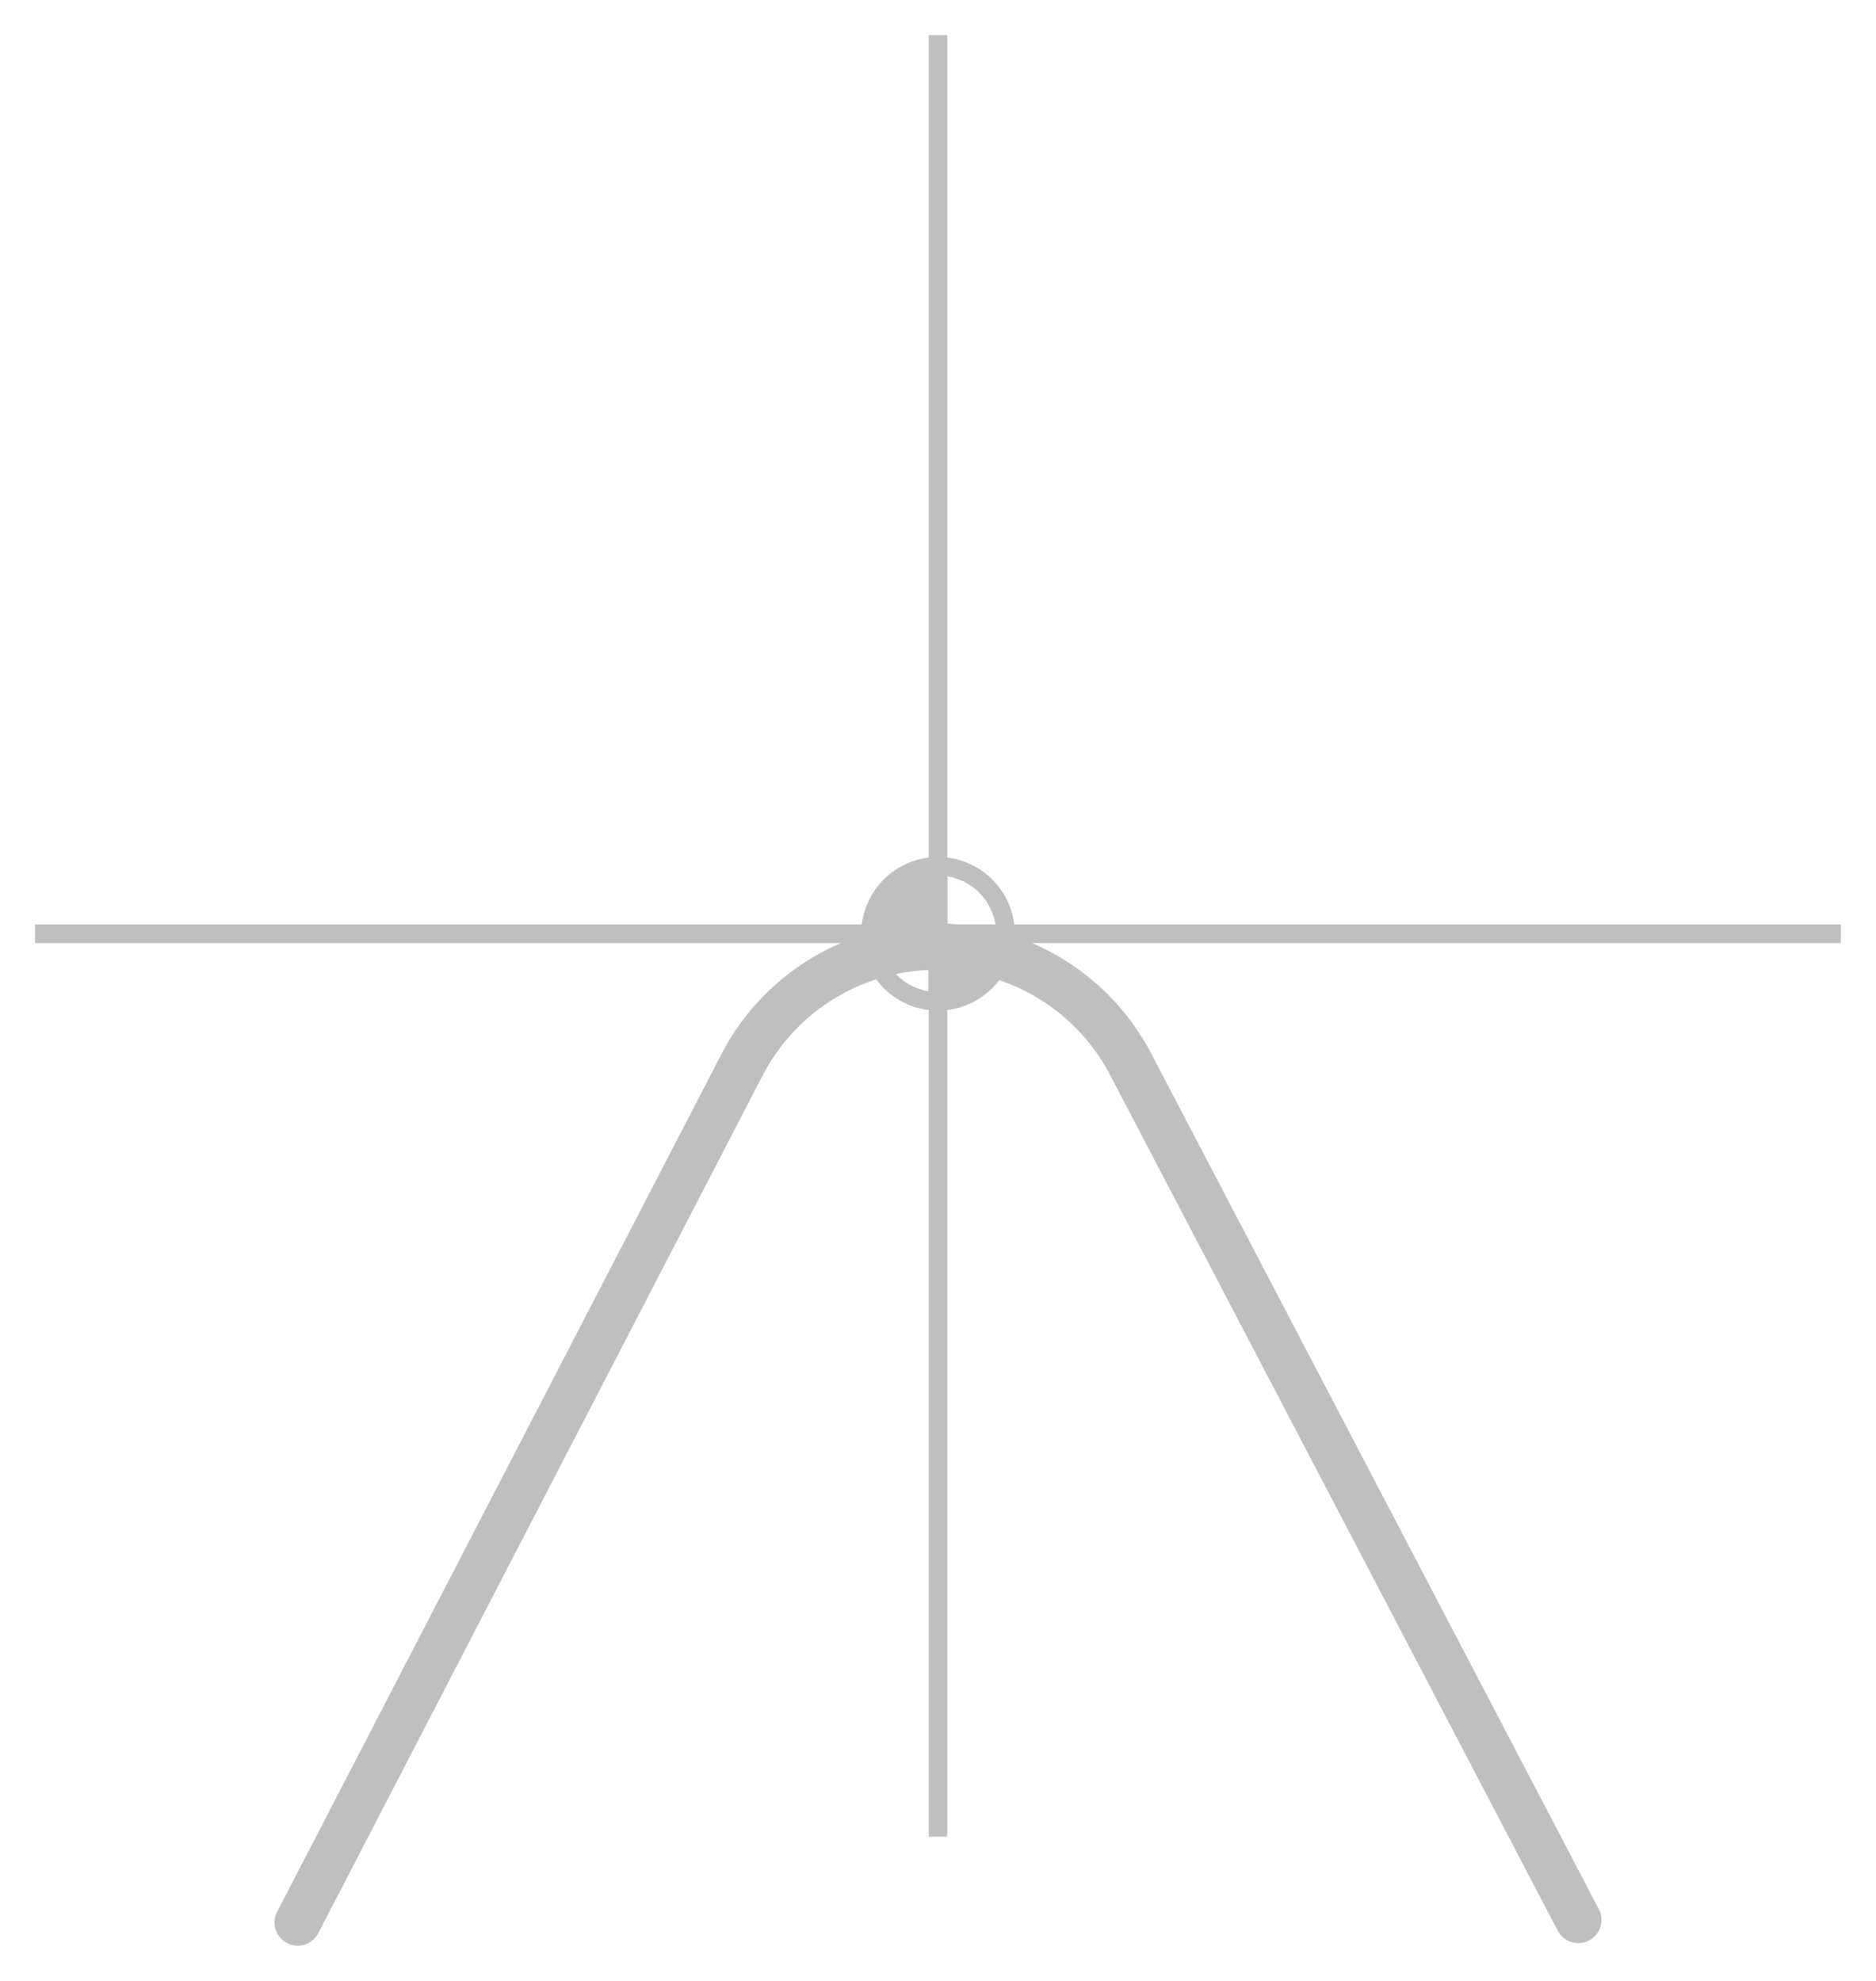 <?xml version="1.0" encoding="UTF-8" standalone="no"?>
<!-- Created with Inkscape (http://www.inkscape.org/) -->

<svg
   width="53.5mm"
   height="56.487mm"
   viewBox="0 0 53.5 56.487"
   version="1.1"
   id="svg8496"
   sodipodi:docname="6666.svg"
   inkscape:version="1.1 (c68e22c387, 2021-05-23)"
   xmlns:inkscape="http://www.inkscape.org/namespaces/inkscape"
   xmlns:sodipodi="http://sodipodi.sourceforge.net/DTD/sodipodi-0.dtd"
   xmlns="http://www.w3.org/2000/svg"
   xmlns:svg="http://www.w3.org/2000/svg">
  <sodipodi:namedview
     id="namedview8498"
     pagecolor="#353535"
     bordercolor="#666666"
     borderopacity="1.0"
     inkscape:pageshadow="2"
     inkscape:pageopacity="0"
     inkscape:pagecheckerboard="0"
     inkscape:document-units="mm"
     showgrid="false"
     lock-margins="true"
     inkscape:zoom="11.313708"
     inkscape:cx="83.836348"
     inkscape:cy="105.49149"
     inkscape:window-width="1920"
     inkscape:window-height="1017"
     inkscape:window-x="-8"
     inkscape:window-y="-8"
     inkscape:window-maximized="1"
     inkscape:current-layer="layer1"
     fit-margin-top="1"
     fit-margin-left="1"
     fit-margin-right="1"
     fit-margin-bottom="1" />
  <defs
     id="defs8493">
    <marker
       style="overflow:visible"
       id="marker106809"
       refX="0"
       refY="0"
       orient="auto"
       inkscape:stockid="Arrow1Mend"
       inkscape:isstock="true">
      <path
         transform="matrix(-0.4,0,0,-0.4,-4,0)"
         style="fill:context-stroke;fill-rule:evenodd;stroke:context-stroke;stroke-width:1pt"
         d="M 0,0 5,-5 -12.5,0 5,5 Z"
         id="path106557" />
    </marker>
    <linearGradient
       id="linearGradient104341"
       inkscape:swatch="solid">
      <stop
         style="stop-color:#bfbfbf;stop-opacity:1;"
         offset="0"
         id="stop104339" />
    </linearGradient>
    <marker
       style="overflow:visible"
       id="Arrow1Mend"
       refX="0"
       refY="0"
       orient="auto"
       inkscape:stockid="Arrow1Mend"
       inkscape:isstock="true">
      <path
         transform="matrix(-0.4,0,0,-0.4,-4,0)"
         style="fill:context-stroke;fill-rule:evenodd;stroke:context-stroke;stroke-width:1pt"
         d="M 0,0 5,-5 -12.5,0 5,5 Z"
         id="path9195" />
    </marker>
    <marker
       style="overflow:visible"
       id="marker9854"
       refX="0"
       refY="0"
       orient="auto"
       inkscape:stockid="Arrow1Mstart"
       inkscape:isstock="true">
      <path
         transform="matrix(0.4,0,0,0.4,4,0)"
         style="fill:context-stroke;fill-rule:evenodd;stroke:context-stroke;stroke-width:1pt"
         d="M 0,0 5,-5 -12.5,0 5,5 Z"
         id="path9852" />
    </marker>
    <marker
       style="overflow:visible"
       id="marker11075"
       refX="0"
       refY="0"
       orient="auto"
       inkscape:stockid="Arrow1Mstart"
       inkscape:isstock="true">
      <path
         transform="matrix(0.4,0,0,0.4,4,0)"
         style="fill:context-stroke;fill-rule:evenodd;stroke:context-stroke;stroke-width:1pt"
         d="M 0,0 5,-5 -12.5,0 5,5 Z"
         id="path11073" />
    </marker>
    <marker
       style="overflow:visible"
       id="marker8477"
       refX="0"
       refY="0"
       orient="auto"
       inkscape:stockid="Arrow1Mstart"
       inkscape:isstock="true">
      <path
         transform="matrix(0.4,0,0,0.4,4,0)"
         style="fill:context-stroke;fill-rule:evenodd;stroke:context-stroke;stroke-width:1pt"
         d="M 0,0 5,-5 -12.5,0 5,5 Z"
         id="path8475" />
    </marker>
    <marker
       style="overflow:visible"
       refX="0"
       refY="0"
       orient="auto"
       inkscape:stockid="marker84775840"
       inkscape:isstock="true"
       id="marker84775840">
      <path
         transform="matrix(0.4,0,0,0.4,4,0)"
         style="fill:#ff5722;fill-rule:evenodd;stroke:#ff5722;stroke-width:1pt"
         d="M 0,0 5,-5 -12.5,0 5,5 Z"
         id="path31604" />
    </marker>
    <marker
       style="overflow:visible"
       refX="0"
       refY="0"
       orient="auto"
       inkscape:stockid="marker1068096864"
       inkscape:isstock="true"
       id="marker1068096864">
      <path
         transform="matrix(-0.4,0,0,-0.4,-4,0)"
         style="fill:#bfbfbf;fill-rule:evenodd;stroke:#bfbfbf;stroke-width:1pt"
         d="M 0,0 5,-5 -12.5,0 5,5 Z"
         id="path36117" />
    </marker>
    <marker
       style="overflow:visible"
       refX="0"
       refY="0"
       orient="auto"
       inkscape:stockid="marker84778992"
       inkscape:isstock="true"
       id="marker84778992">
      <path
         transform="matrix(0.4,0,0,0.4,4,0)"
         style="fill:#bfbfbf;fill-rule:evenodd;stroke:#bfbfbf;stroke-width:1pt"
         d="M 0,0 5,-5 -12.5,0 5,5 Z"
         id="path36120" />
    </marker>
    <marker
       style="overflow:visible"
       refX="0"
       refY="0"
       orient="auto"
       inkscape:stockid="marker84771905"
       inkscape:isstock="true"
       id="marker84771905">
      <path
         transform="matrix(0.4,0,0,0.4,4,0)"
         style="fill:#bfbfbf;fill-rule:evenodd;stroke:#bfbfbf;stroke-width:1pt"
         d="M 0,0 5,-5 -12.5,0 5,5 Z"
         id="path36123" />
    </marker>
    <marker
       style="overflow:visible"
       refX="0"
       refY="0"
       orient="auto"
       inkscape:stockid="marker847758406873"
       inkscape:isstock="true"
       id="marker847758406873">
      <path
         transform="matrix(0.4,0,0,0.4,4,0)"
         style="fill:#ff5722;fill-rule:evenodd;stroke:#ff5722;stroke-width:1pt"
         d="M 0,0 5,-5 -12.5,0 5,5 Z"
         id="path42908" />
    </marker>
    <marker
       style="overflow:visible"
       refX="0"
       refY="0"
       orient="auto"
       inkscape:stockid="marker84771905"
       inkscape:isstock="true"
       id="marker84771905-5">
      <path
         transform="matrix(0.4,0,0,0.4,4,0)"
         style="fill:#bfbfbf;fill-rule:evenodd;stroke:#bfbfbf;stroke-width:1pt"
         d="M 0,0 5,-5 -12.5,0 5,5 Z"
         id="path36123-8" />
    </marker>
  </defs>
  <g
     inkscape:label="Слой 1"
     inkscape:groupmode="layer"
     id="layer1"
     transform="translate(-60.323,-67.308)">
    <path
       id="path8261"
       style="font-variation-settings:'wdth' 100, 'wght' 400;fill:none;fill-rule:evenodd;stroke:#bfbfbf;stroke-width:1.323;stroke-linecap:round;stroke-miterlimit:4;stroke-dasharray:none;stroke-opacity:1"
       d="m 105.332,122.061 c 0,0 0,0 0,0 L 92.565,97.656 a 6.247,6.247 0 0 0 -11.082,0.022 L 68.814,122.134" />
    <path
       style="fill:none;stroke:#bfbfbf;stroke-width:0.529;stroke-linecap:square;stroke-linejoin:miter;stroke-miterlimit:4;stroke-dasharray:none;stroke-opacity:1"
       d="M 87.073,68.573 V 94.058"
       id="path1151-0-1"
       inkscape:export-filename="C:\Users\V\Desktop\path3043.png"
       inkscape:export-xdpi="300"
       inkscape:export-ydpi="300" />
    <path
       style="fill:none;stroke:#bfbfbf;stroke-width:0.529;stroke-linecap:square;stroke-linejoin:miter;stroke-miterlimit:4;stroke-dasharray:none;stroke-opacity:1"
       d="M 87.073,93.939 V 119.424"
       id="path1151-0-1-5"
       inkscape:export-filename="C:\Users\V\Desktop\path3043.png"
       inkscape:export-xdpi="300"
       inkscape:export-ydpi="300" />
    <path
       style="fill:none;stroke:#bfbfbf;stroke-width:0.529;stroke-linecap:square;stroke-linejoin:miter;stroke-miterlimit:4;stroke-dasharray:none;stroke-opacity:1"
       d="M 112.558,93.939 H 87.073"
       id="path1151-0-1-0"
       inkscape:export-filename="C:\Users\V\Desktop\path3043.png"
       inkscape:export-xdpi="300"
       inkscape:export-ydpi="300" />
    <path
       style="fill:none;stroke:#bfbfbf;stroke-width:0.529;stroke-linecap:square;stroke-linejoin:miter;stroke-miterlimit:4;stroke-dasharray:none;stroke-opacity:1"
       d="M 87.073,93.939 H 61.587"
       id="path1151-0-1-0-1"
       inkscape:export-filename="C:\Users\V\Desktop\path3043.png"
       inkscape:export-xdpi="300"
       inkscape:export-ydpi="300" />
    <path
       style="fill:none;stroke:#bfbfbf;stroke-width:0.529;stroke-linecap:round;stroke-linejoin:round;stroke-miterlimit:4;stroke-dasharray:none;stroke-opacity:1"
       id="path1244"
       sodipodi:type="arc"
       sodipodi:cx="87.072838"
       sodipodi:cy="-93.938805"
       sodipodi:rx="1.9251302"
       sodipodi:ry="1.9251302"
       sodipodi:start="0"
       sodipodi:end="1.5707963"
       sodipodi:arc-type="slice"
       d="m 88.998,-93.939 a 1.925,1.925 0 0 1 -1.925,1.925 v -1.925 z"
       transform="scale(1,-1)" />
    <path
       style="fill:none;stroke:#bfbfbf;stroke-width:0.529;stroke-linecap:round;stroke-linejoin:round;stroke-miterlimit:4;stroke-dasharray:none;stroke-opacity:1"
       id="path1244-3"
       sodipodi:type="arc"
       sodipodi:cx="-87.072838"
       sodipodi:cy="93.938805"
       sodipodi:rx="1.9251302"
       sodipodi:ry="1.9251302"
       sodipodi:start="0"
       sodipodi:end="1.5707963"
       sodipodi:arc-type="slice"
       d="m -85.148,93.939 a 1.925,1.925 0 0 1 -1.925,1.925 v -1.925 z"
       transform="scale(-1,1)" />
    <path
       style="fill:#bfbfbf;fill-opacity:1;stroke:#bfbfbf;stroke-width:0.529;stroke-linecap:round;stroke-linejoin:round;stroke-miterlimit:4;stroke-dasharray:none;stroke-opacity:1"
       id="path1244-8"
       sodipodi:type="arc"
       sodipodi:cx="93.938805"
       sodipodi:cy="87.072838"
       sodipodi:rx="1.9251302"
       sodipodi:ry="1.9251302"
       sodipodi:start="0"
       sodipodi:end="1.5707963"
       sodipodi:arc-type="slice"
       d="m 95.864,87.073 a 1.925,1.925 0 0 1 -1.925,1.925 v -1.925 z"
       transform="matrix(0,1,1,0,0,0)" />
    <path
       style="fill:#bfbfbf;fill-opacity:1;stroke:#bfbfbf;stroke-width:0.529;stroke-linecap:round;stroke-linejoin:round;stroke-miterlimit:4;stroke-dasharray:none;stroke-opacity:1"
       id="path1244-8-3"
       sodipodi:type="arc"
       sodipodi:cx="-93.938805"
       sodipodi:cy="-87.072838"
       sodipodi:rx="1.9251302"
       sodipodi:ry="1.9251302"
       sodipodi:start="0"
       sodipodi:end="1.5707963"
       sodipodi:arc-type="slice"
       d="m -92.014,-87.073 a 1.925,1.925 0 0 1 -1.925,1.925 v -1.925 z"
       transform="matrix(0,-1,-1,0,0,0)" />
  </g>
</svg>
